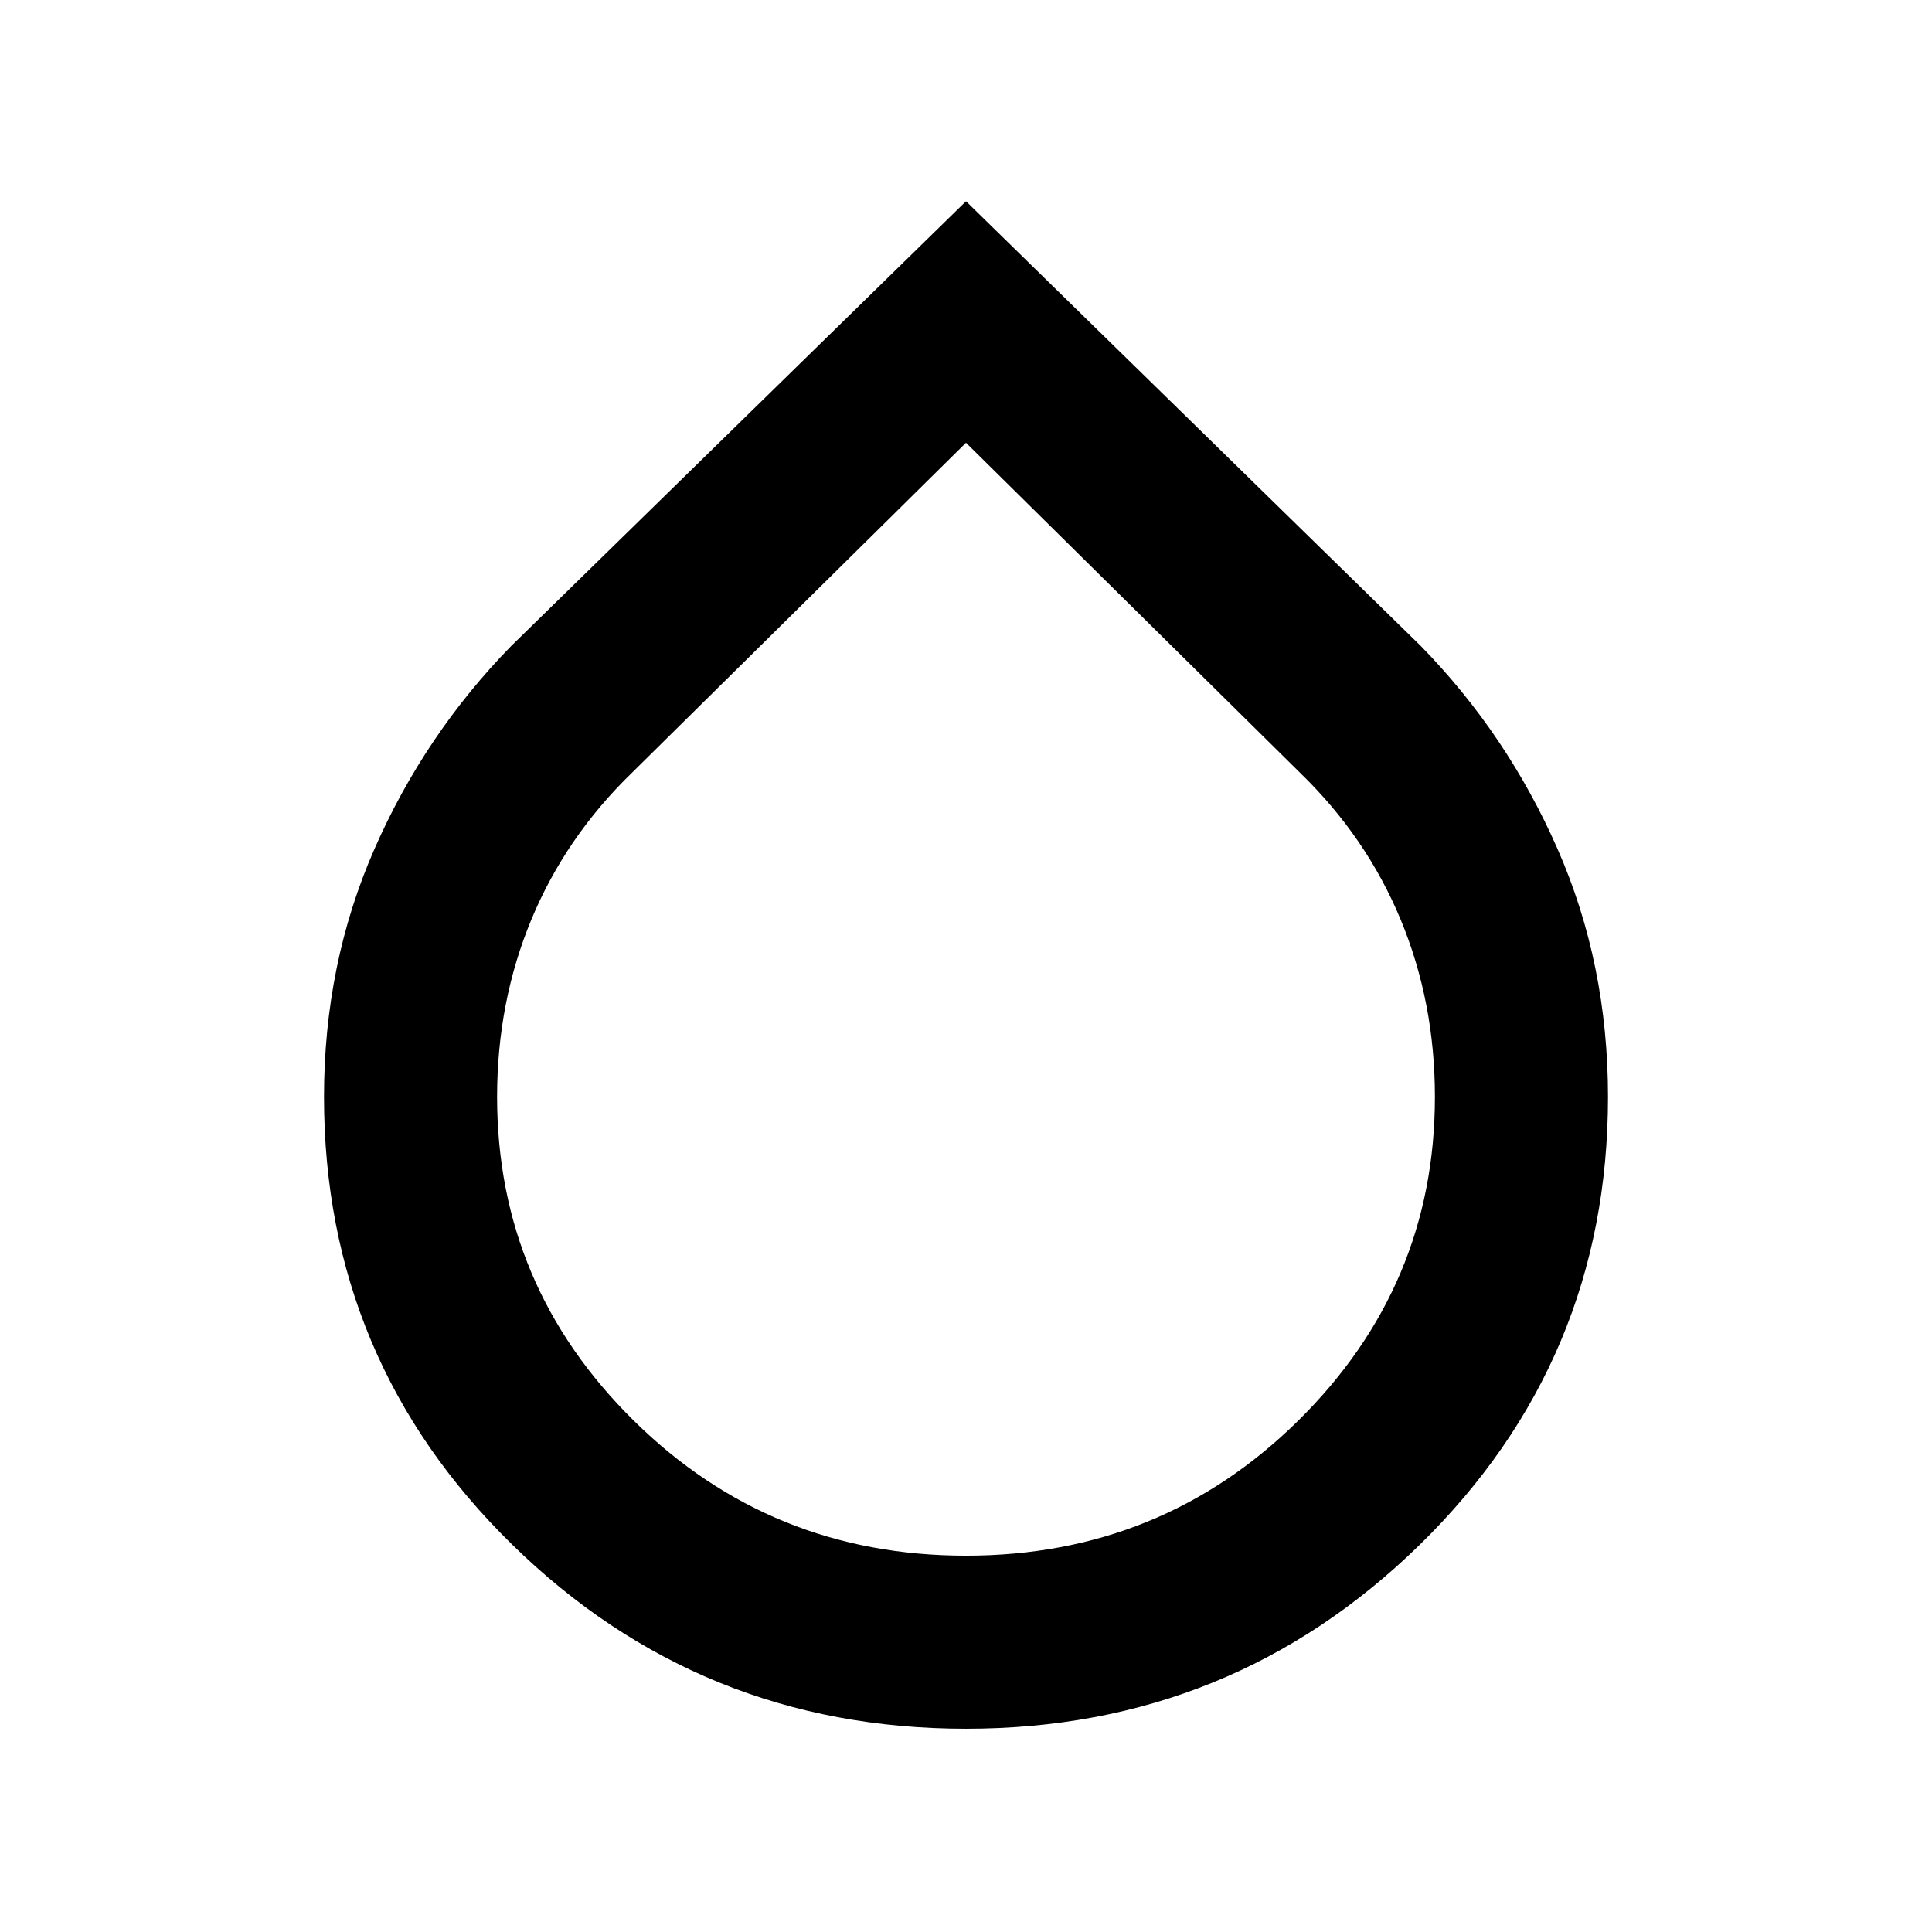<svg xmlns="http://www.w3.org/2000/svg" height="24" width="24"><path d="M12 21.475q-3.3 0-5.637-2.287-2.338-2.288-2.338-5.563 0-1.65.625-3.075.625-1.425 1.7-2.525L12 2.5l5.65 5.525q1.075 1.1 1.7 2.525.625 1.425.625 3.075 0 3.275-2.337 5.563Q15.3 21.475 12 21.475ZM12 5.5 7.85 9.6q-.825.8-1.25 1.825-.425 1.025-.425 2.2 0 2.35 1.7 4.025 1.7 1.675 4.125 1.675t4.125-1.675q1.7-1.675 1.7-4.025 0-1.175-.425-2.2-.425-1.025-1.25-1.825Z"/></svg>